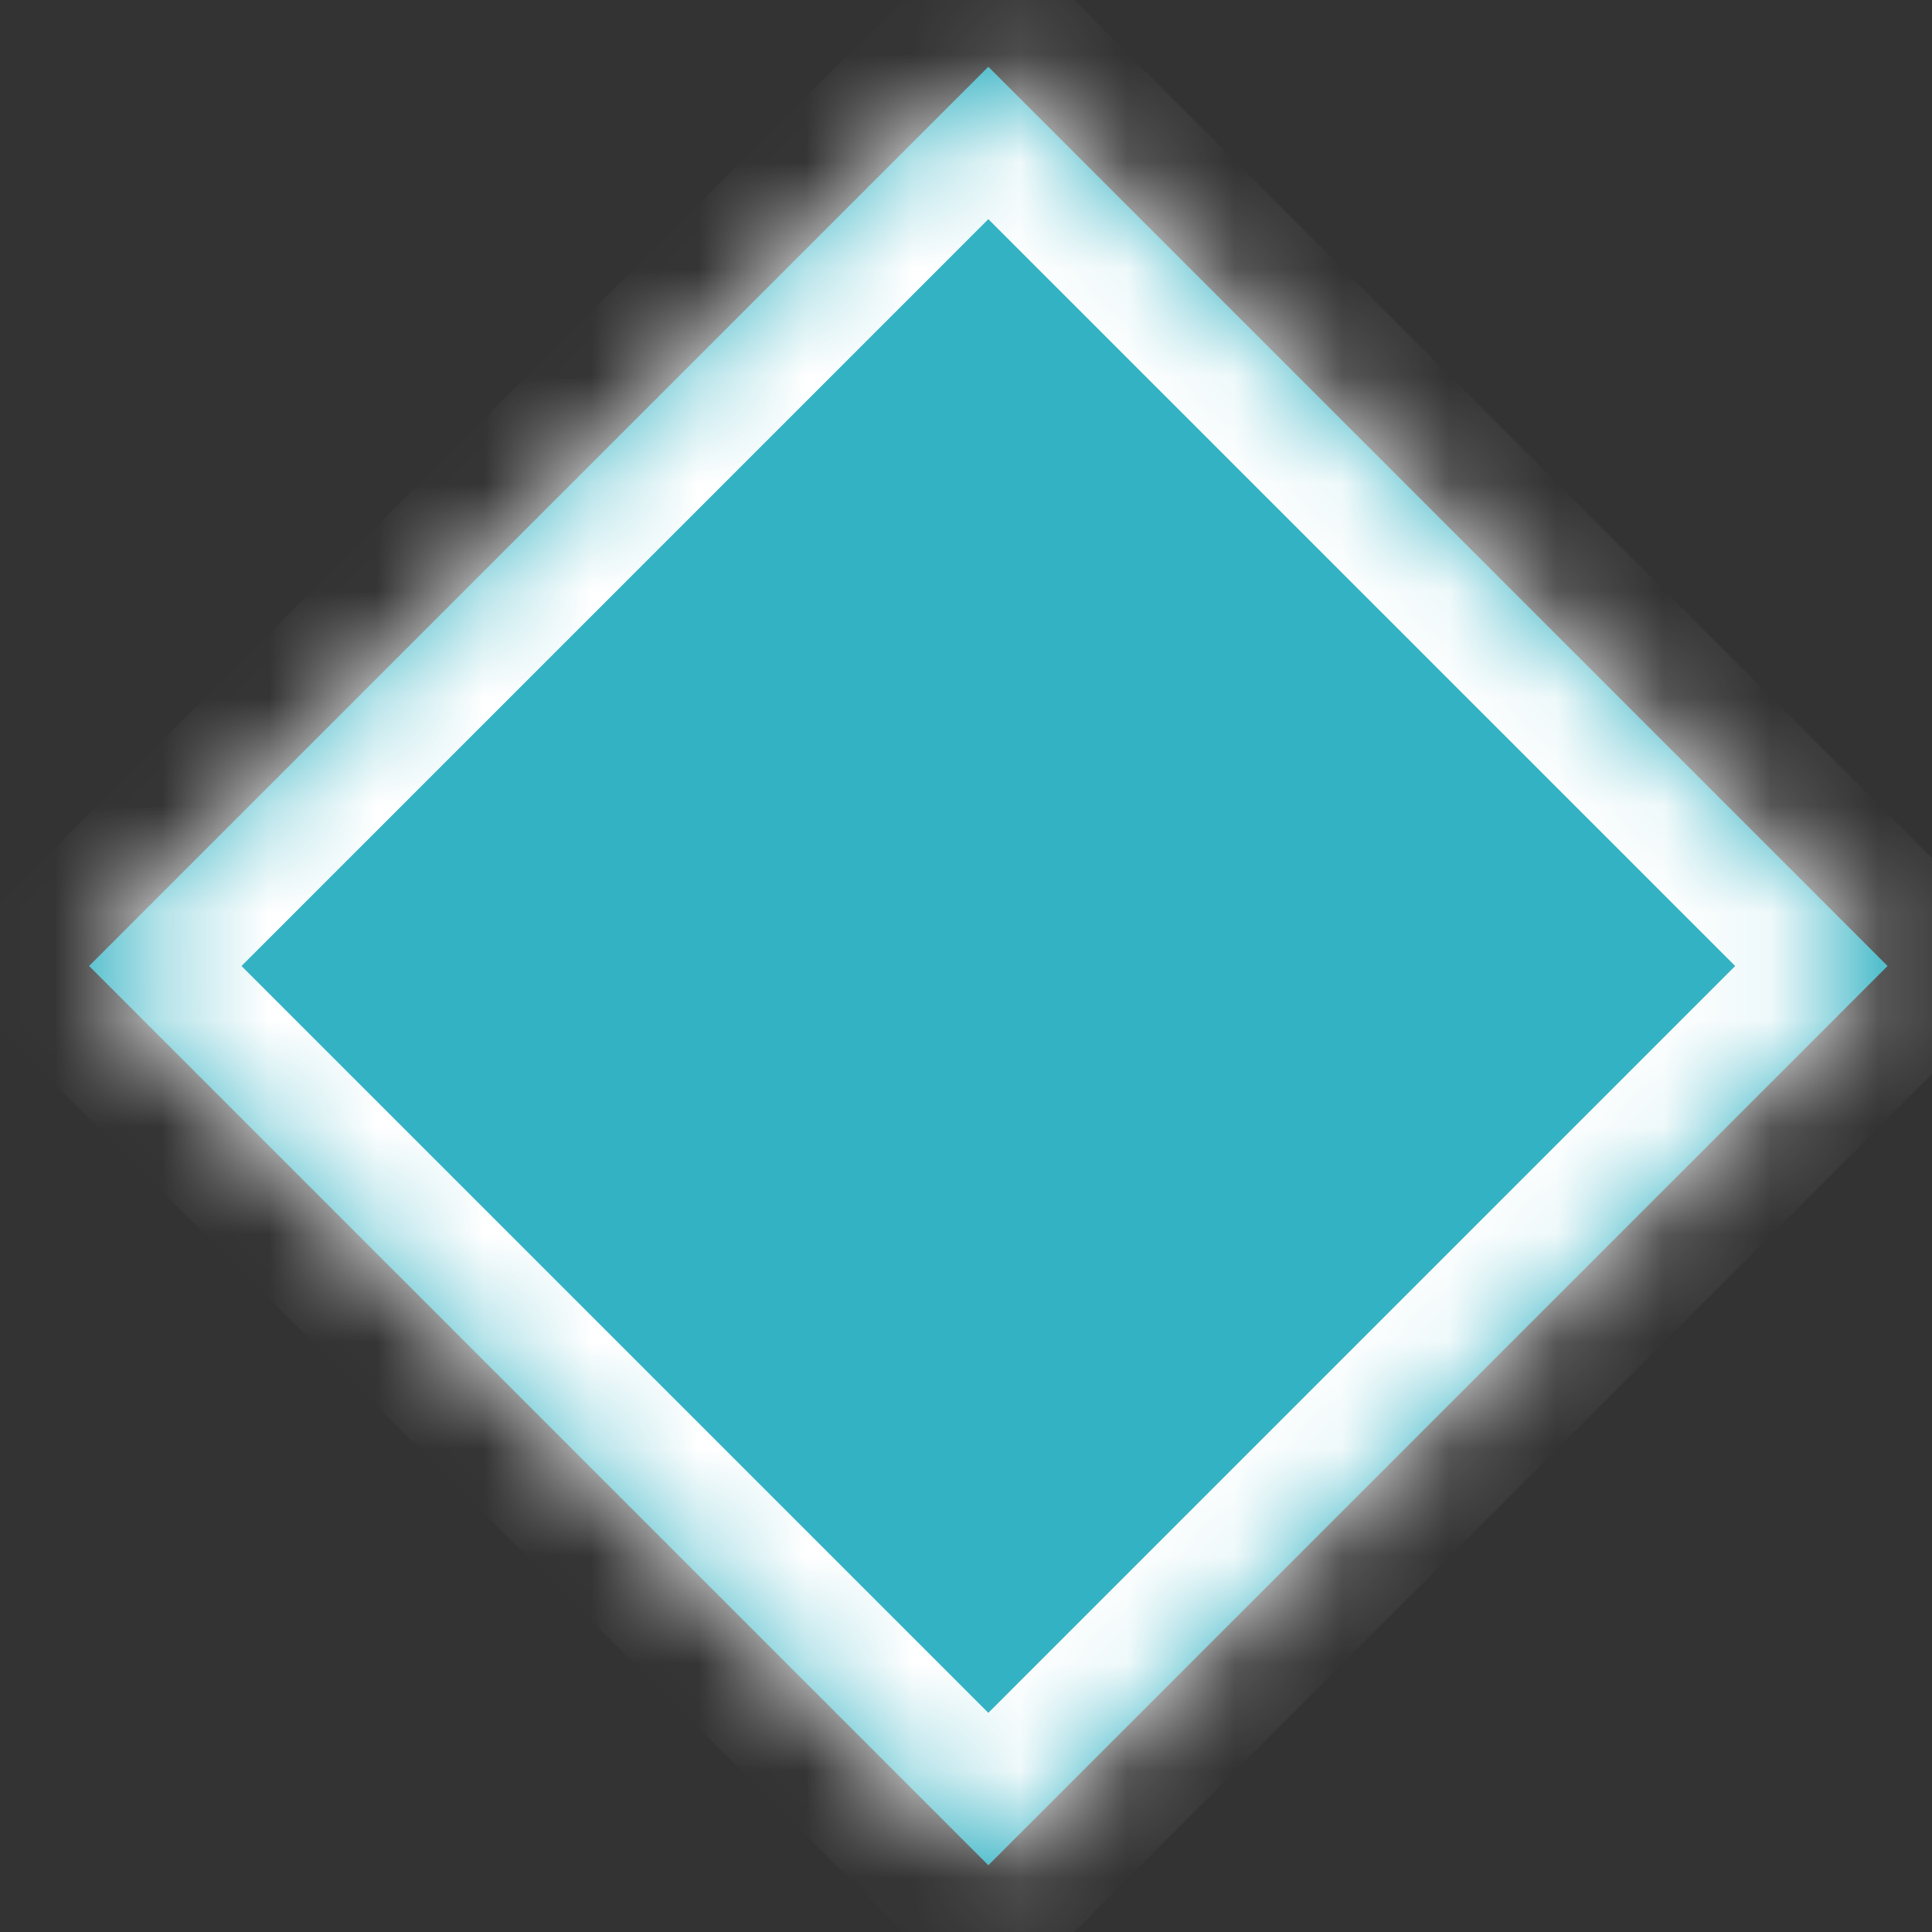 ﻿<?xml version="1.0" encoding="utf-8"?>
<svg version="1.1" xmlns:xlink="http://www.w3.org/1999/xlink" width="18px" height="18px" xmlns="http://www.w3.org/2000/svg">
  <rect width="100%" height="100%" fill="#333333" stroke="none"/>
  <defs>
    <mask fill="white" id="clip195">
      <path d="M 9.208 17.378  C 9.208 17.378  0.83 9  0.83 9  C 0.83 9  9.208 0.622  9.208 0.622  C 9.208 0.622  17.586 9  17.586 9  C 17.586 9  9.208 17.378  9.208 17.378  Z " fill-rule="evenodd" />
    </mask>
  </defs>
  <g transform="matrix(1 0 0 1 -399 -4120 )">
    <path d="M 9.208 17.378  C 9.208 17.378  0.83 9  0.83 9  C 0.83 9  9.208 0.622  9.208 0.622  C 9.208 0.622  17.586 9  17.586 9  C 17.586 9  9.208 17.378  9.208 17.378  Z " fill-rule="nonzero" fill="#33b2c3" stroke="none" transform="matrix(1 0 0 1 399 4120 )" />
    <path d="M 9.208 17.378  C 9.208 17.378  0.83 9  0.83 9  C 0.83 9  9.208 0.622  9.208 0.622  C 9.208 0.622  17.586 9  17.586 9  C 17.586 9  9.208 17.378  9.208 17.378  Z " stroke-width="2.008" stroke="#ffffff" fill="none" transform="matrix(1 0 0 1 399 4120 )" mask="url(#clip195)" />
  </g>
</svg>